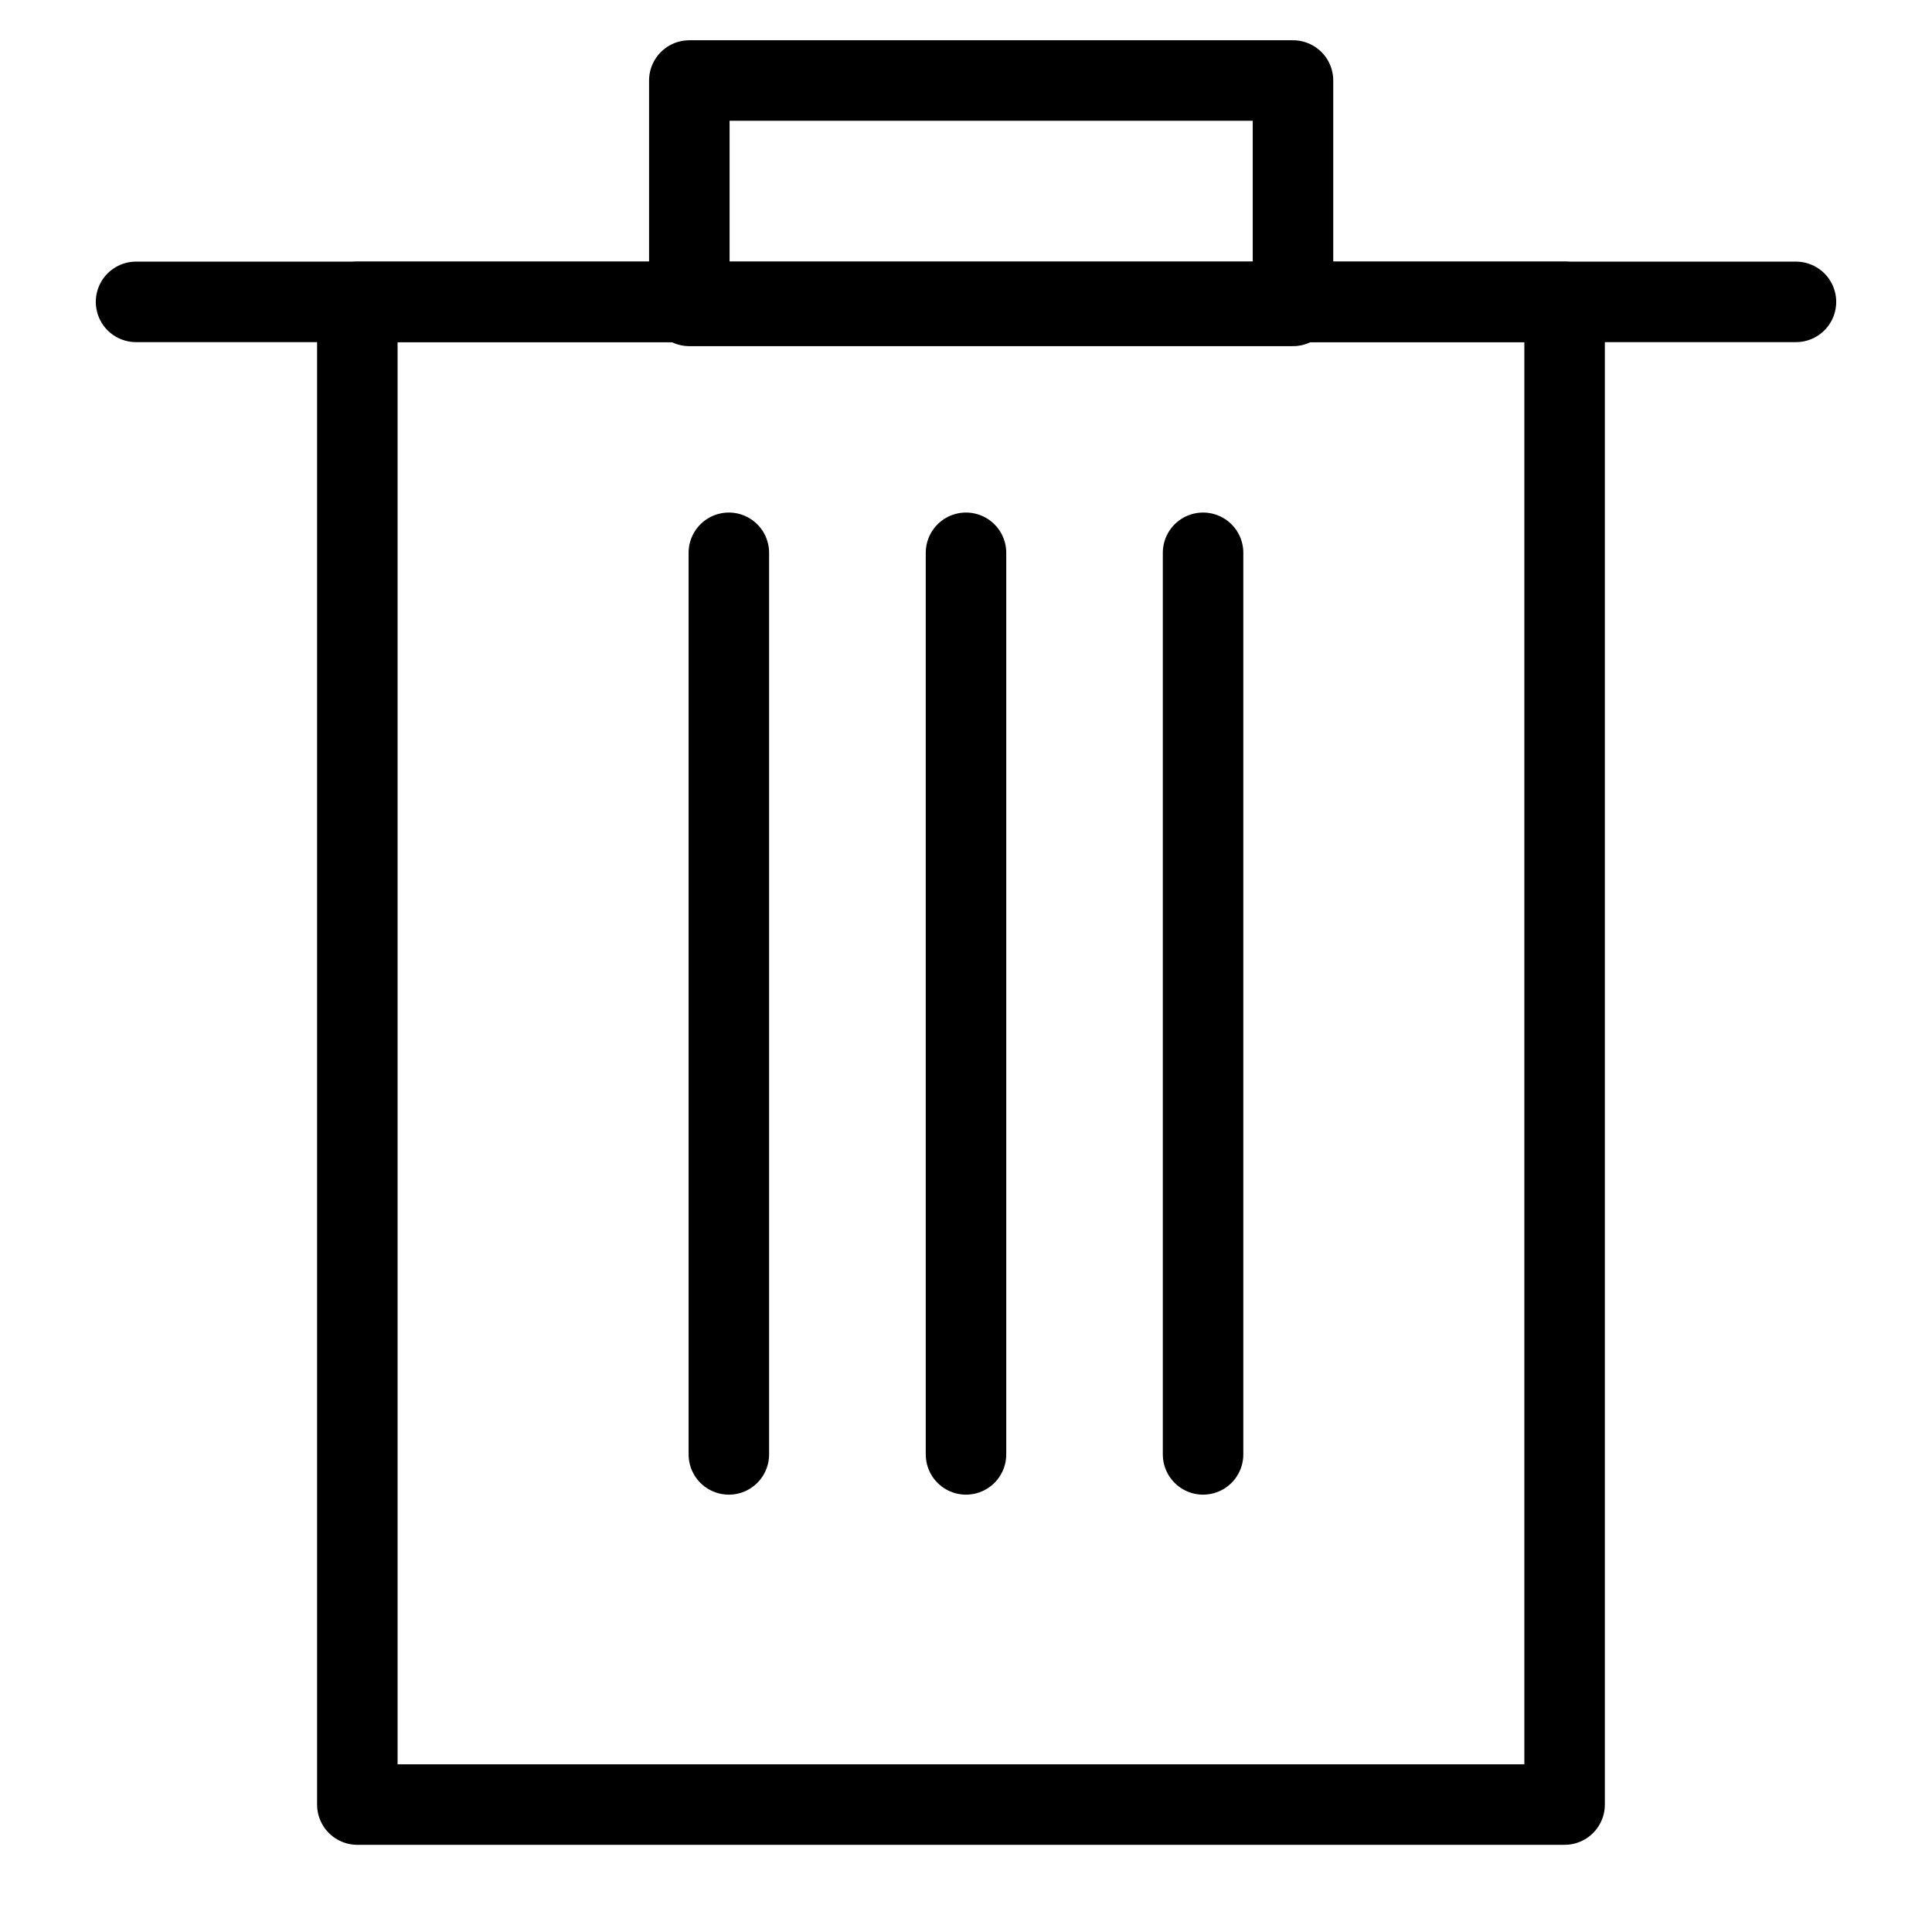 <?xml version="1.0" encoding="utf-8"?>
<!-- Generator: Adobe Illustrator 18.0.0, SVG Export Plug-In . SVG Version: 6.00 Build 0)  -->
<!DOCTYPE svg PUBLIC "-//W3C//DTD SVG 1.1//EN" "http://www.w3.org/Graphics/SVG/1.1/DTD/svg11.dtd">
<svg version="1.1" id="Layer_1" xmlns="http://www.w3.org/2000/svg" xmlns:xlink="http://www.w3.org/1999/xlink" x="0px" y="0px"
	 viewBox="0 0 24 24" enable-background="new 0 0 24 24" xml:space="preserve">
  <g fill="none" stroke="#000000" stroke-linecap="round" stroke-linejoin="round" transform="translate(1.69 1)">
    <polygon points="2.749 21.417 17.746 21.417 17.746 2.75 2.749 2.75"/>
    <polygon points="6.873 2.8 14.372 2.8 14.372 0 6.873 0"/>
    <path d="M0,2.75 L20.62,2.75"/>
    <g transform="translate(6.873 5.5)">
      <path d="M.491.367L.491 11.567M3.437.367L3.437 11.567M6.382.367L6.382 11.567"/>
    </g>
  </g>
</svg>
